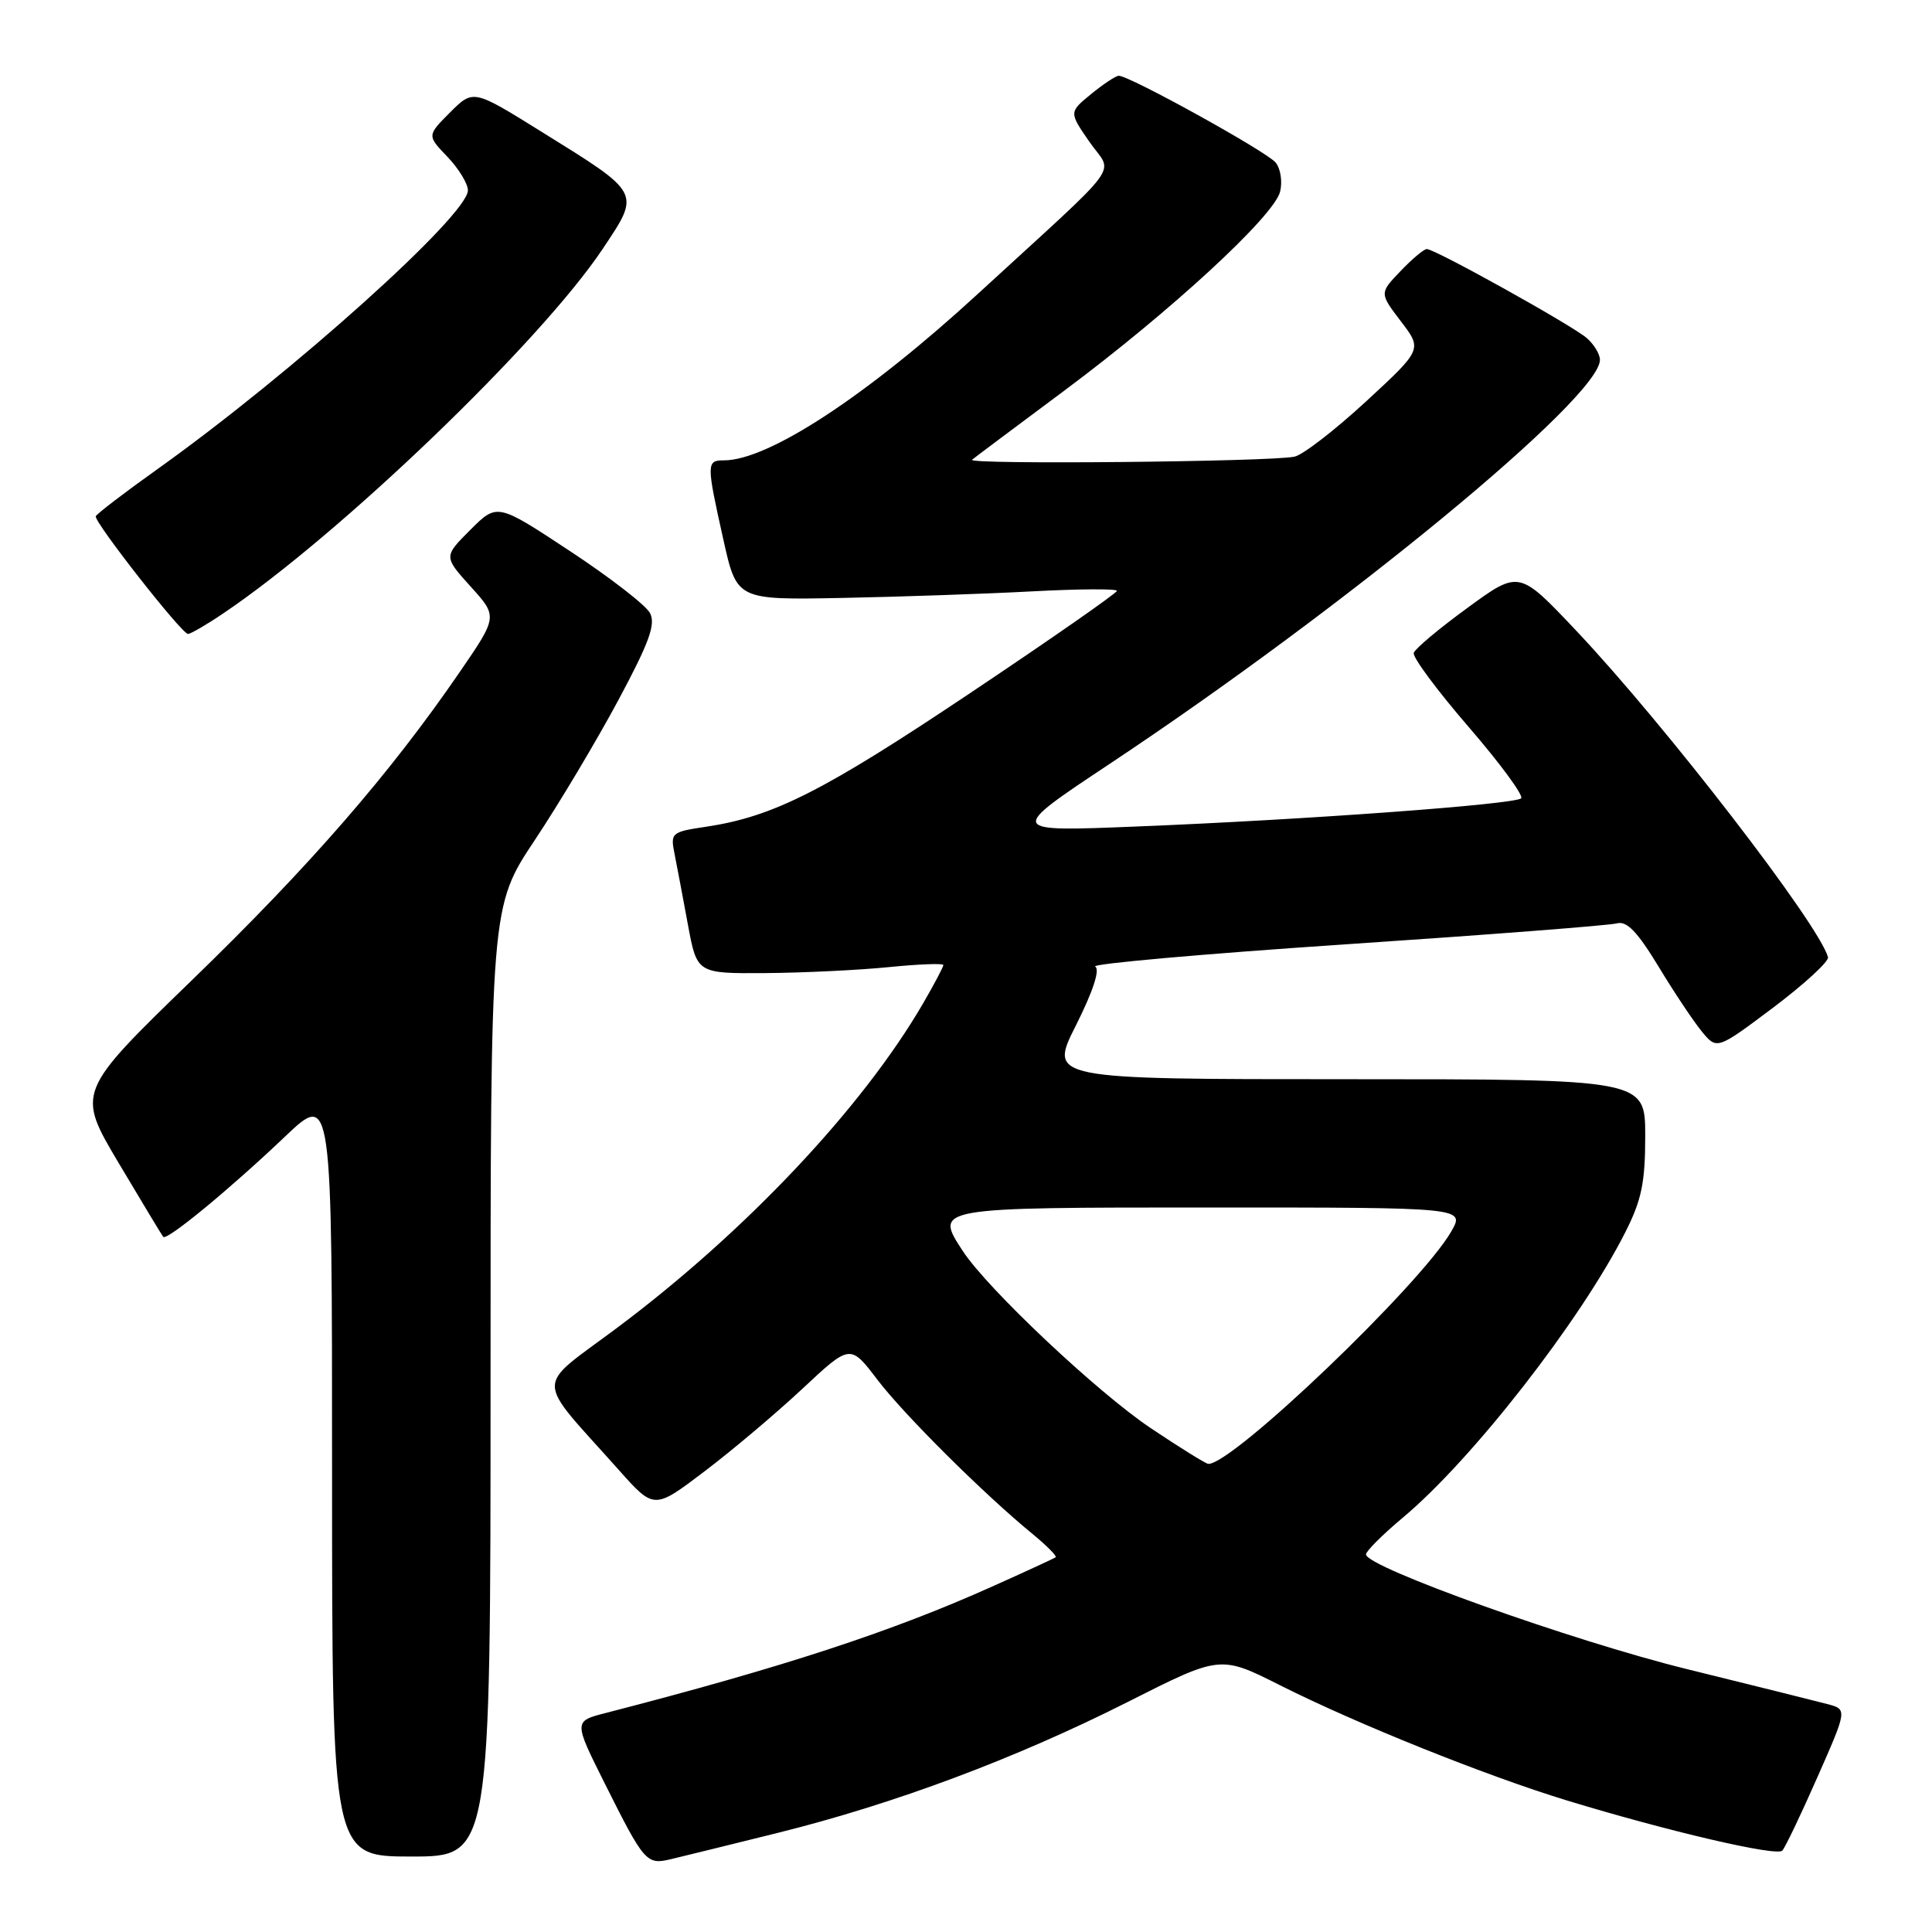 <?xml version="1.0" encoding="UTF-8" standalone="no"?>
<!DOCTYPE svg PUBLIC "-//W3C//DTD SVG 1.1//EN" "http://www.w3.org/Graphics/SVG/1.1/DTD/svg11.dtd" >
<svg xmlns="http://www.w3.org/2000/svg" xmlns:xlink="http://www.w3.org/1999/xlink" version="1.1" viewBox="0 0 256 256">
 <g >
 <path fill="currentColor"
d=" M 103.00 242.88 C 118.51 239.03 134.56 233.02 149.39 225.54 C 161.69 219.32 161.69 219.32 169.60 223.30 C 179.77 228.42 196.86 235.28 207.59 238.56 C 221.00 242.65 235.40 246.01 236.16 245.22 C 236.54 244.82 238.63 240.45 240.81 235.50 C 244.78 226.50 244.78 226.50 242.14 225.80 C 240.69 225.42 232.29 223.32 223.47 221.15 C 208.30 217.41 181.00 207.65 181.00 205.97 C 181.00 205.54 183.20 203.34 185.90 201.08 C 195.11 193.37 209.44 174.98 215.36 163.28 C 217.52 159.02 218.00 156.69 218.00 150.53 C 218.00 143.00 218.00 143.00 178.49 143.00 C 138.97 143.00 138.97 143.00 142.57 135.86 C 144.83 131.36 145.78 128.48 145.12 128.07 C 144.54 127.72 159.47 126.39 178.29 125.13 C 197.10 123.87 213.29 122.62 214.25 122.35 C 215.55 121.99 216.96 123.45 219.75 128.05 C 221.81 131.46 224.40 135.34 225.50 136.68 C 227.50 139.11 227.50 139.11 235.00 133.48 C 239.12 130.37 242.37 127.38 242.22 126.83 C 241.00 122.44 220.60 95.99 208.82 83.53 C 201.28 75.55 201.28 75.55 194.47 80.53 C 190.72 83.26 187.51 85.95 187.33 86.51 C 187.14 87.06 190.42 91.48 194.60 96.32 C 198.78 101.16 201.91 105.42 201.56 105.78 C 200.75 106.58 173.05 108.62 150.50 109.52 C 133.50 110.21 133.50 110.21 147.00 101.24 C 178.34 80.43 212.00 52.69 212.00 47.68 C 212.00 46.93 211.21 45.62 210.25 44.79 C 208.32 43.11 190.15 33.00 189.06 33.00 C 188.68 33.00 187.11 34.31 185.58 35.92 C 182.78 38.84 182.78 38.84 185.62 42.57 C 188.47 46.30 188.47 46.30 181.01 53.19 C 176.91 56.97 172.65 60.27 171.53 60.51 C 168.40 61.19 128.00 61.58 128.80 60.92 C 129.18 60.60 134.68 56.49 141.00 51.78 C 155.12 41.26 168.80 28.65 169.62 25.40 C 169.95 24.06 169.68 22.32 169.02 21.53 C 167.80 20.06 149.55 9.97 148.23 10.04 C 147.83 10.06 146.18 11.15 144.57 12.47 C 141.64 14.87 141.64 14.87 144.38 18.83 C 147.49 23.31 149.34 20.79 129.57 38.94 C 114.85 52.46 101.82 61.00 95.92 61.00 C 93.60 61.00 93.59 61.40 95.85 71.50 C 97.63 79.50 97.63 79.50 111.57 79.23 C 119.23 79.08 130.56 78.69 136.75 78.36 C 142.94 78.03 148.00 78.00 148.00 78.29 C 148.00 78.58 139.28 84.66 128.62 91.79 C 109.13 104.84 102.49 108.20 93.61 109.54 C 88.96 110.23 88.82 110.35 89.38 113.14 C 89.70 114.73 90.49 118.94 91.15 122.51 C 92.35 129.00 92.35 129.00 101.42 128.94 C 106.42 128.90 113.76 128.55 117.75 128.15 C 121.74 127.75 125.00 127.63 125.00 127.87 C 125.00 128.12 123.80 130.39 122.34 132.91 C 114.30 146.76 98.78 163.22 81.76 175.95 C 70.75 184.18 70.73 182.14 81.98 194.76 C 86.67 200.03 86.67 200.03 93.33 194.98 C 96.99 192.21 102.84 187.27 106.33 184.01 C 112.66 178.09 112.66 178.09 116.26 182.82 C 119.83 187.50 130.37 197.98 136.88 203.31 C 138.73 204.84 140.08 206.20 139.88 206.35 C 139.67 206.50 135.90 208.24 131.50 210.21 C 118.14 216.21 103.78 220.91 80.26 226.98 C 76.01 228.07 76.01 228.07 80.12 236.29 C 85.37 246.78 85.66 247.11 88.86 246.36 C 90.31 246.02 96.67 244.45 103.00 242.88 Z  M 65.00 183.07 C 65.00 120.13 65.00 120.13 70.86 111.32 C 74.09 106.47 79.06 98.13 81.92 92.80 C 86.05 85.09 86.91 82.71 86.12 81.22 C 85.56 80.18 80.78 76.48 75.49 73.00 C 65.88 66.66 65.88 66.66 62.33 70.20 C 58.78 73.75 58.78 73.75 62.37 77.73 C 65.96 81.70 65.96 81.70 60.88 89.10 C 51.64 102.56 41.10 114.69 25.52 129.79 C 10.14 144.70 10.14 144.70 15.72 154.10 C 18.80 159.27 21.45 163.68 21.63 163.89 C 22.09 164.45 30.42 157.59 37.75 150.62 C 44.00 144.68 44.00 144.68 44.00 195.34 C 44.00 246.00 44.00 246.00 54.50 246.00 C 65.00 246.00 65.00 246.00 65.00 183.07 Z  M 29.52 81.32 C 44.92 70.97 71.58 45.37 79.84 33.01 C 84.90 25.42 85.06 25.72 71.71 17.43 C 62.71 11.83 62.71 11.83 59.64 14.89 C 56.58 17.96 56.58 17.96 59.29 20.78 C 60.78 22.34 62.00 24.34 62.00 25.22 C 62.00 28.50 38.68 49.45 20.92 62.12 C 16.50 65.27 12.80 68.10 12.69 68.41 C 12.44 69.14 24.08 84.00 24.91 84.00 C 25.25 84.00 27.33 82.80 29.52 81.32 Z  M 152.50 189.25 C 145.41 184.50 130.86 170.79 127.57 165.76 C 123.80 159.98 123.70 160.00 160.53 160.00 C 194.11 160.00 194.11 160.00 192.31 163.16 C 188.29 170.18 163.25 194.13 160.10 193.97 C 159.77 193.95 156.35 191.83 152.50 189.25 Z "/>
</g>
</svg>